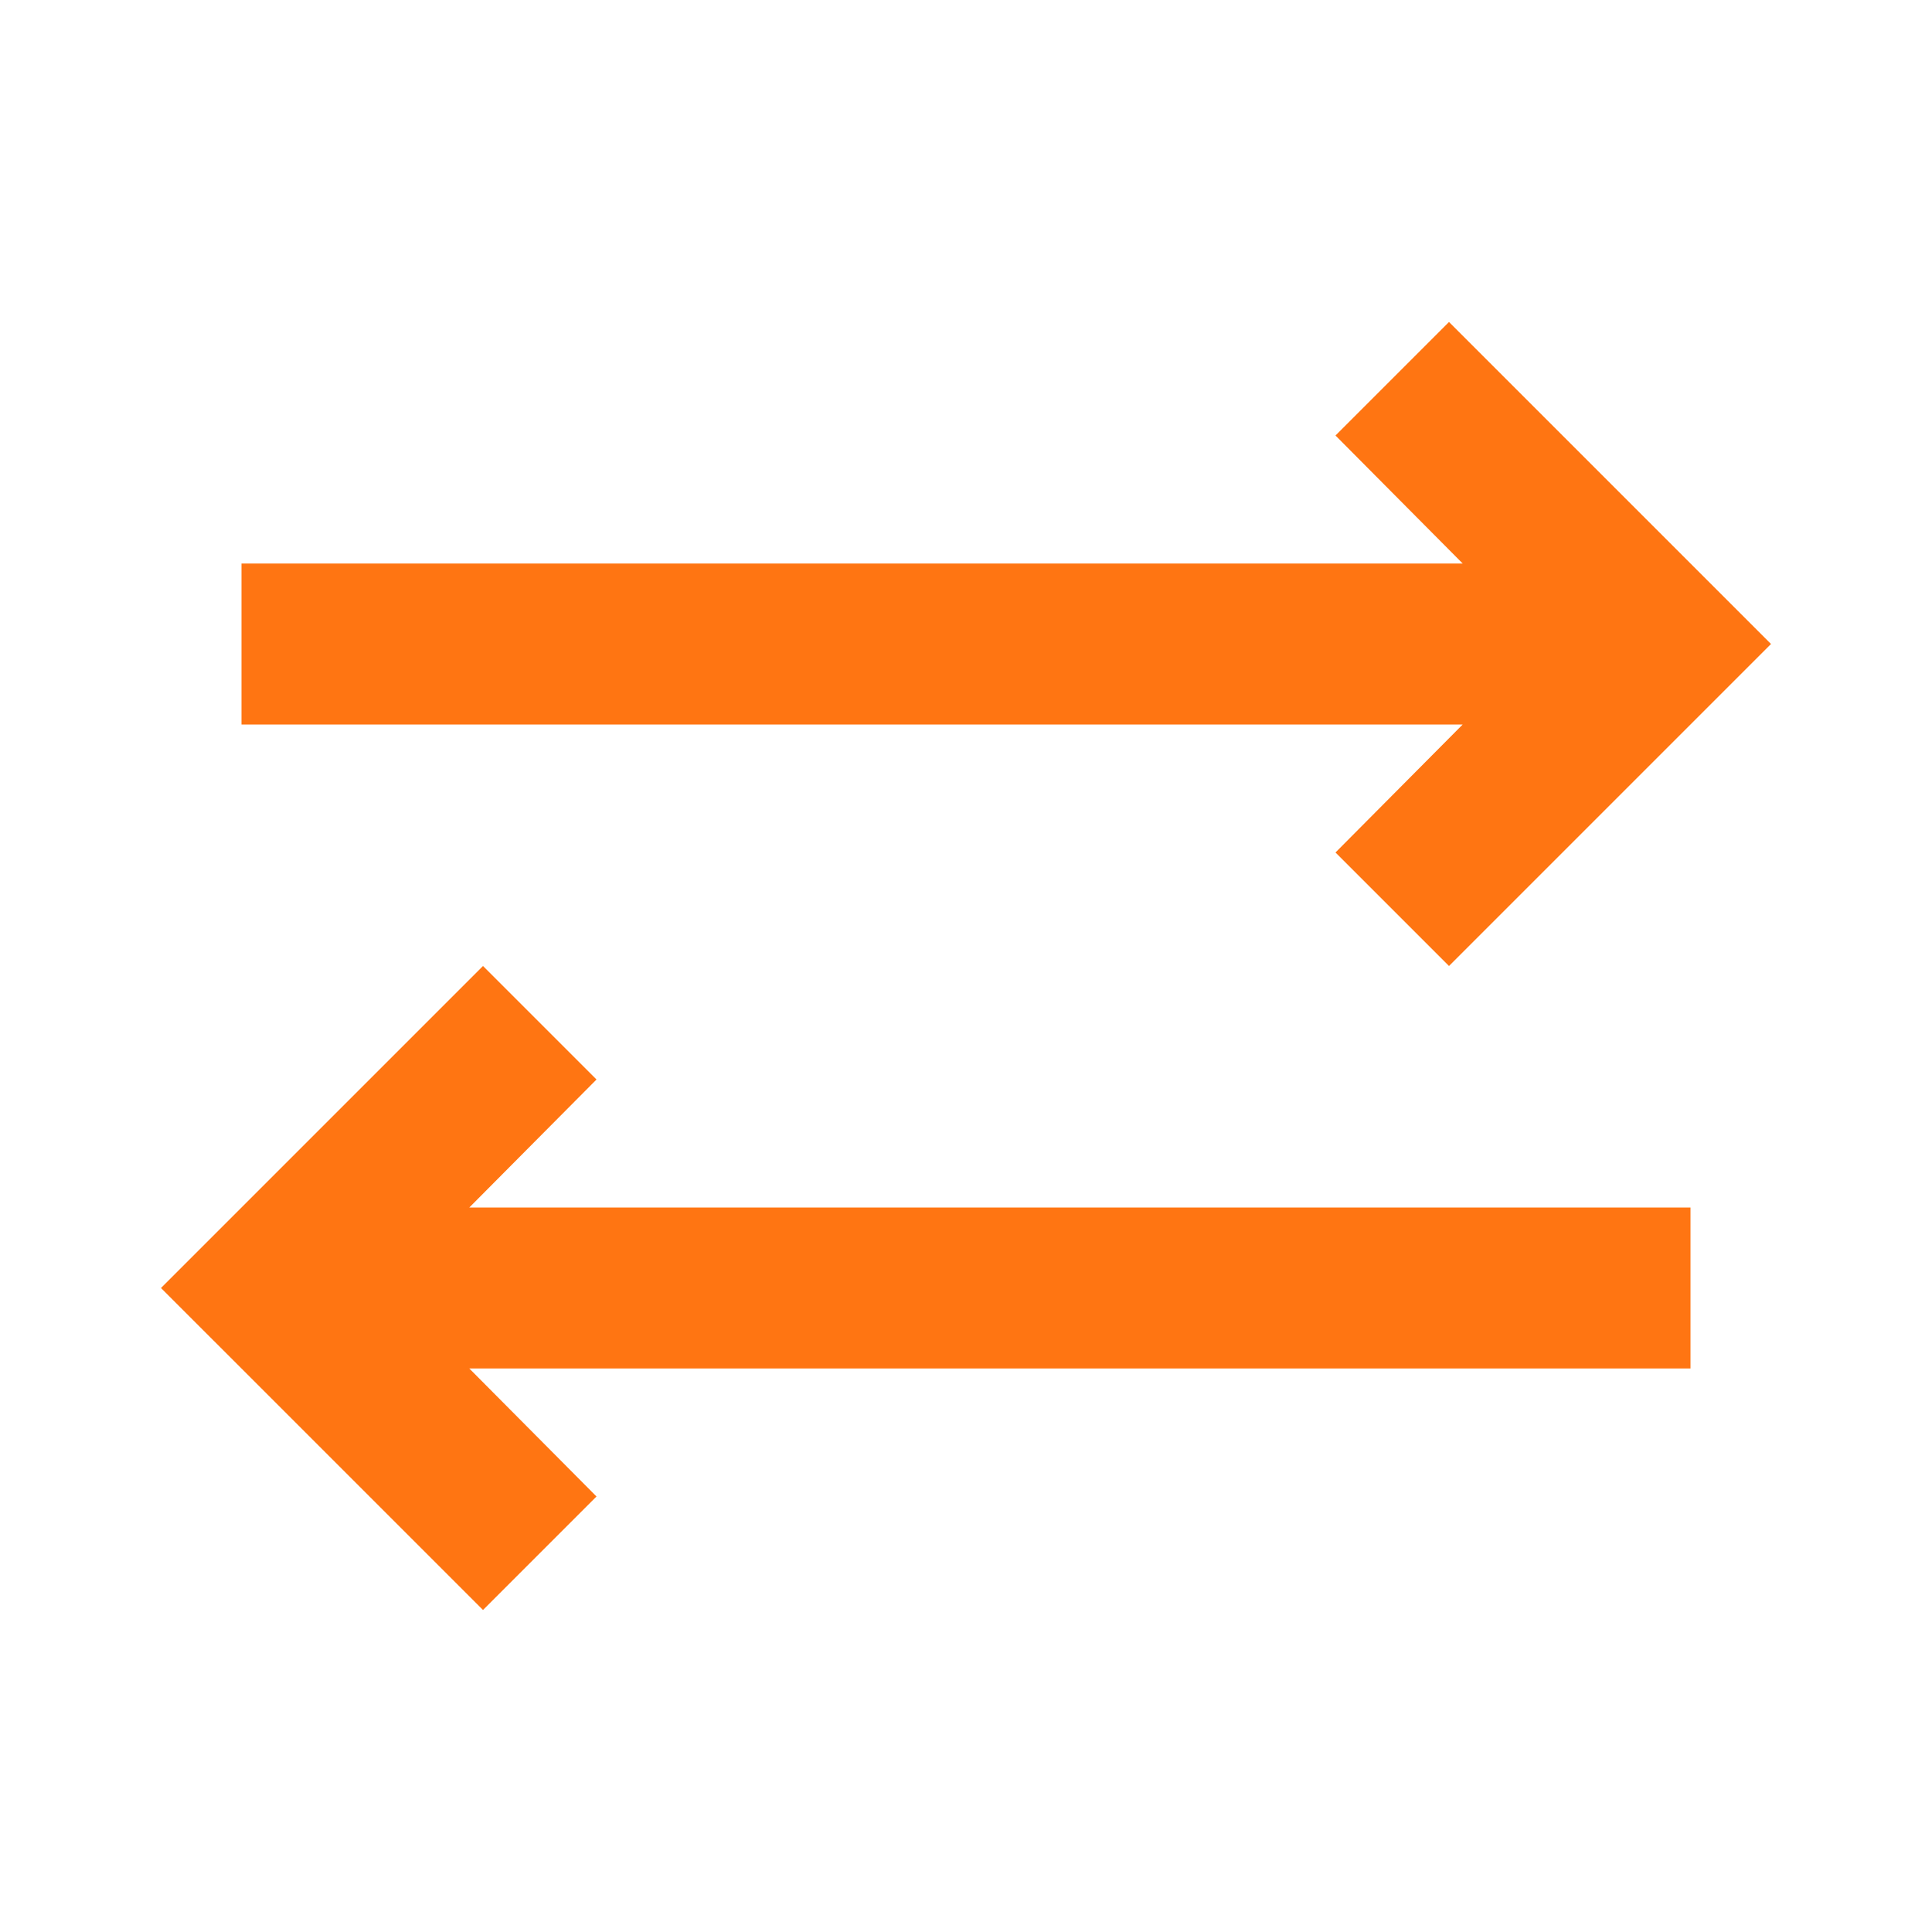 <svg width="24" height="24" viewBox="0 0 24 24" fill="none" xmlns="http://www.w3.org/2000/svg">
<path d="M7.41 13.41L6 12L2 16L6 20L7.41 18.59L5.83 17H21V15H5.83L7.41 13.41Z" fill="#FF7512"/>
<path d="M16.59 10.59L18 12L22 8L18 4L16.59 5.41L18.17 7H3V9H18.17L16.59 10.59Z" fill="#FF7512"/>
</svg>
